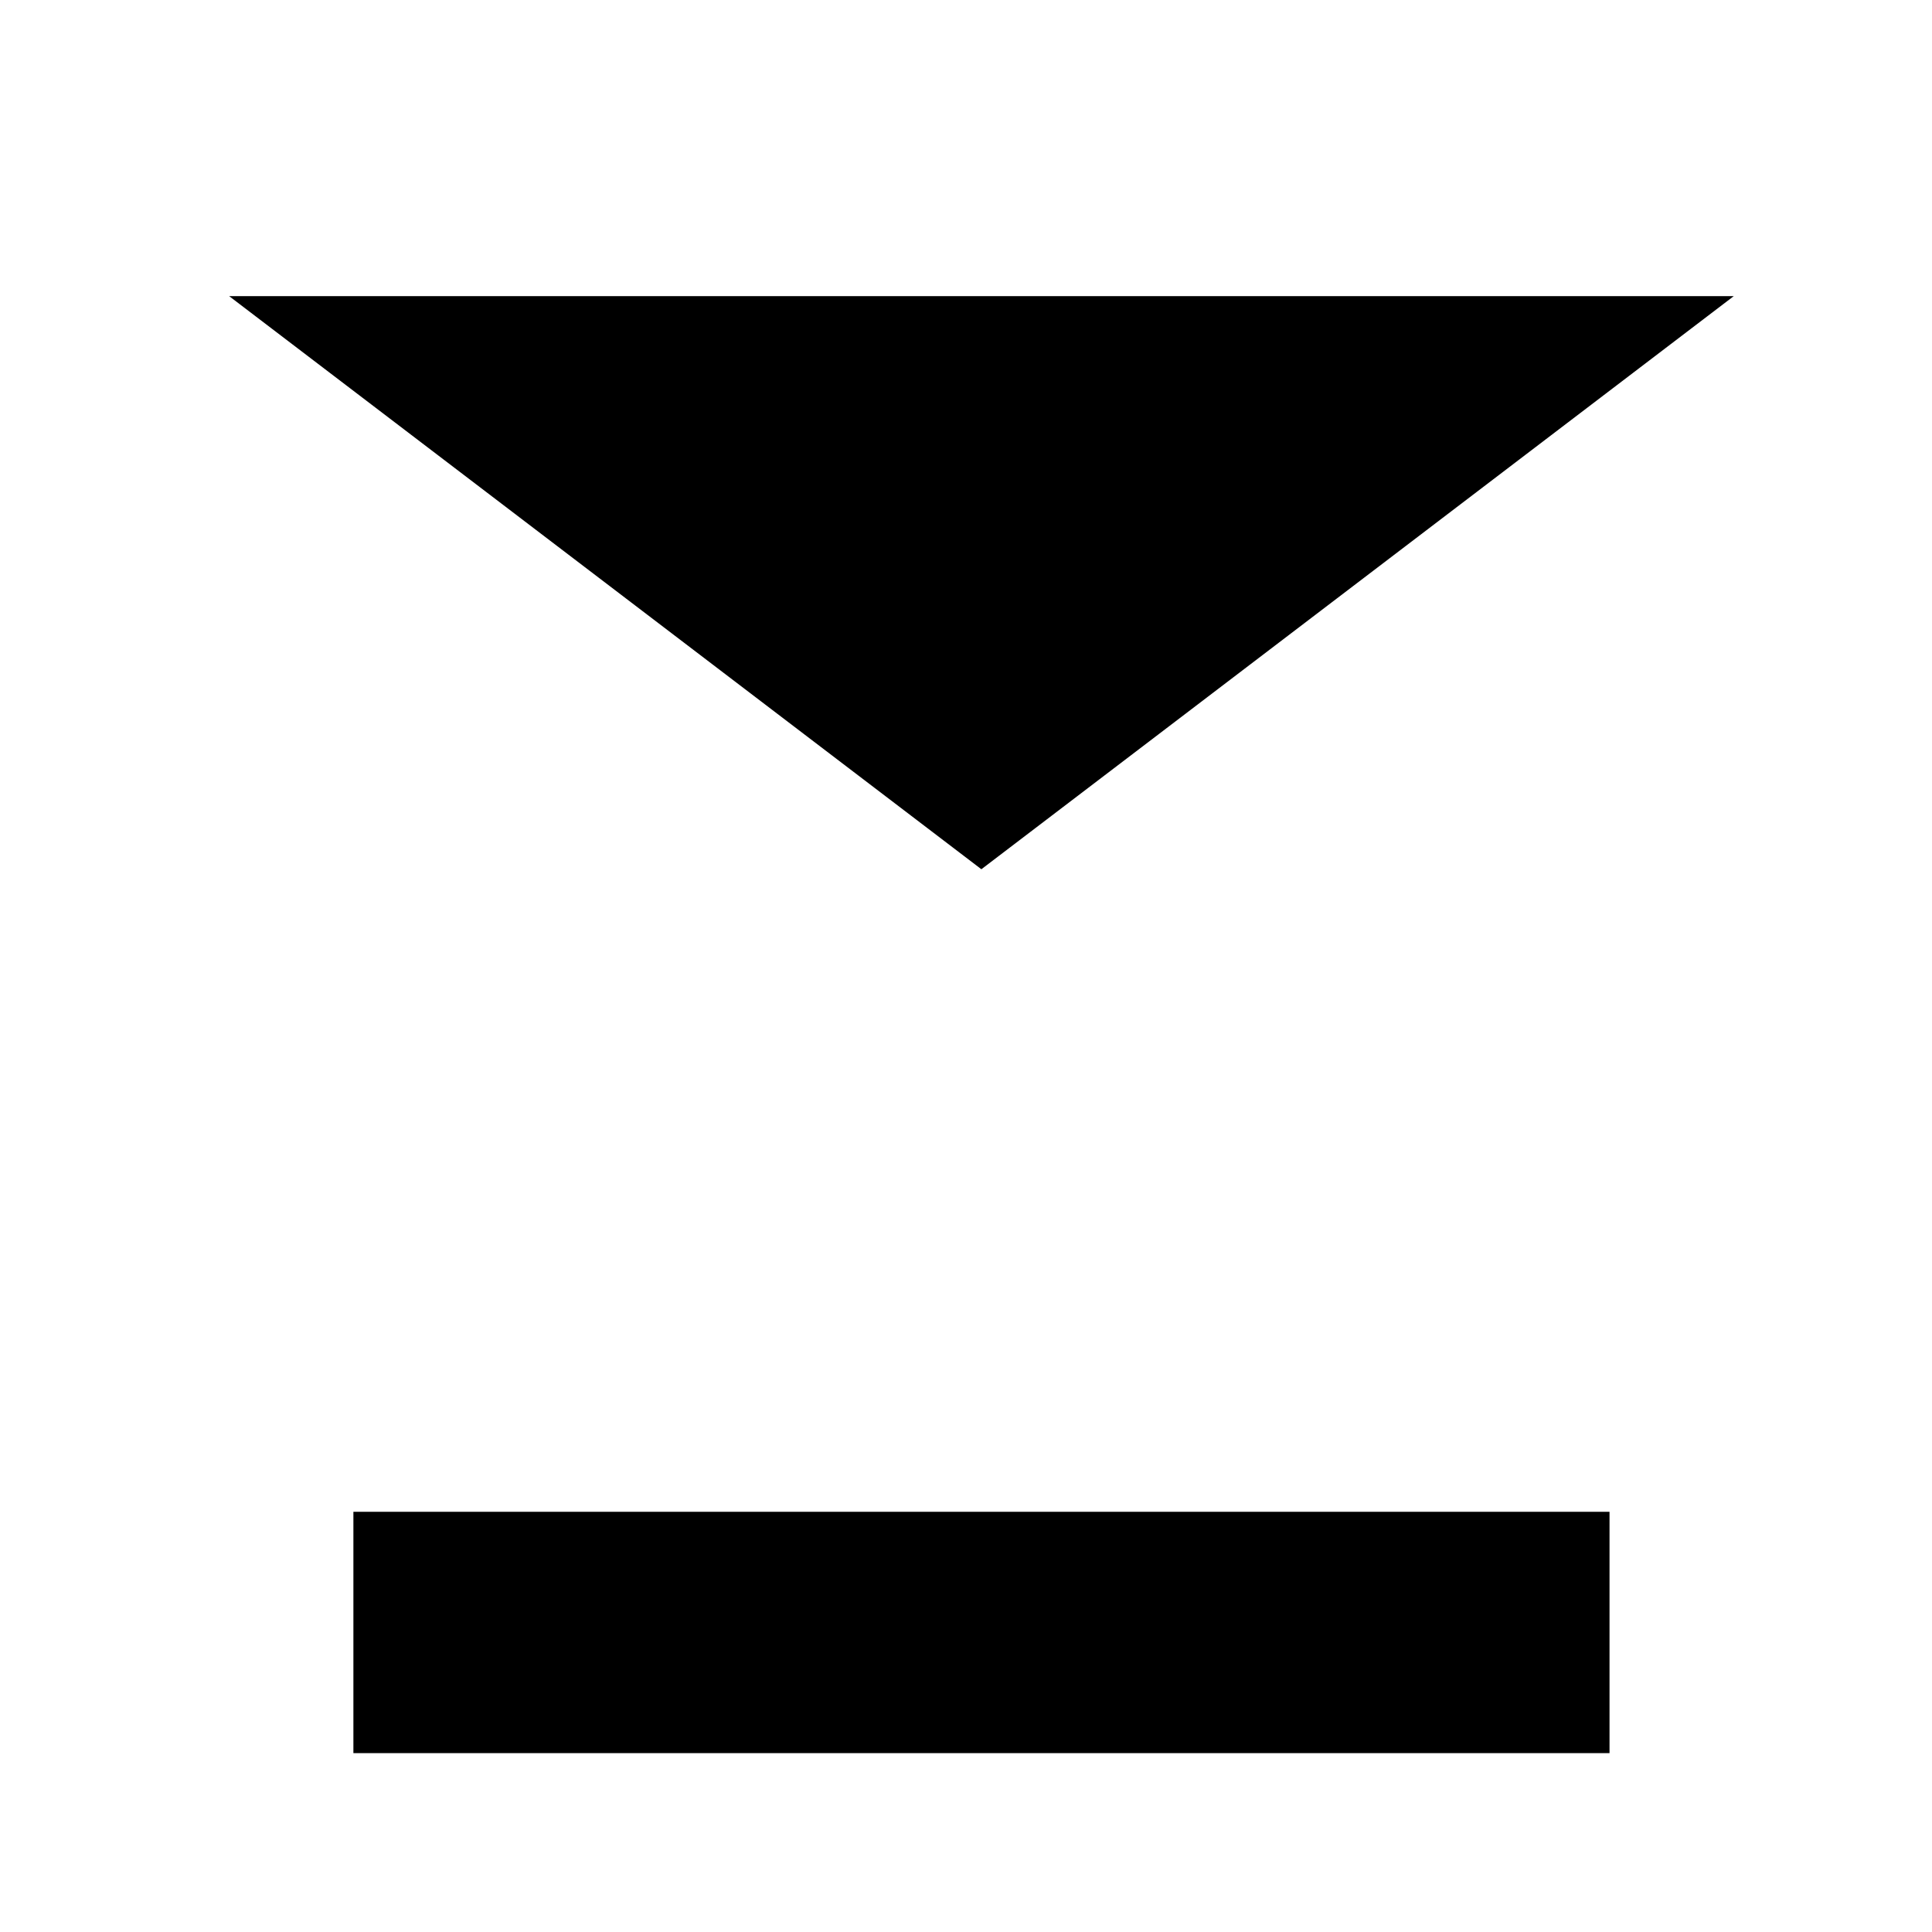 <?xml version="1.0" encoding="UTF-8" standalone="no"?>
<!DOCTYPE svg PUBLIC "-//W3C//DTD SVG 1.1 Tiny//EN" "http://www.w3.org/Graphics/SVG/1.1/DTD/svg11-tiny.dtd">
<svg xmlns="http://www.w3.org/2000/svg" xmlns:xlink="http://www.w3.org/1999/xlink" width="24" height="24" viewBox="0 0 24 24">
<rect fill="none" height="24" width="24"/>
<rect height="2.998" width="15.604" x="4.39" y="18.78"/>
<polygon points="12.191,10.798 2.847,3.679 21.537,3.679 "/>
</svg>